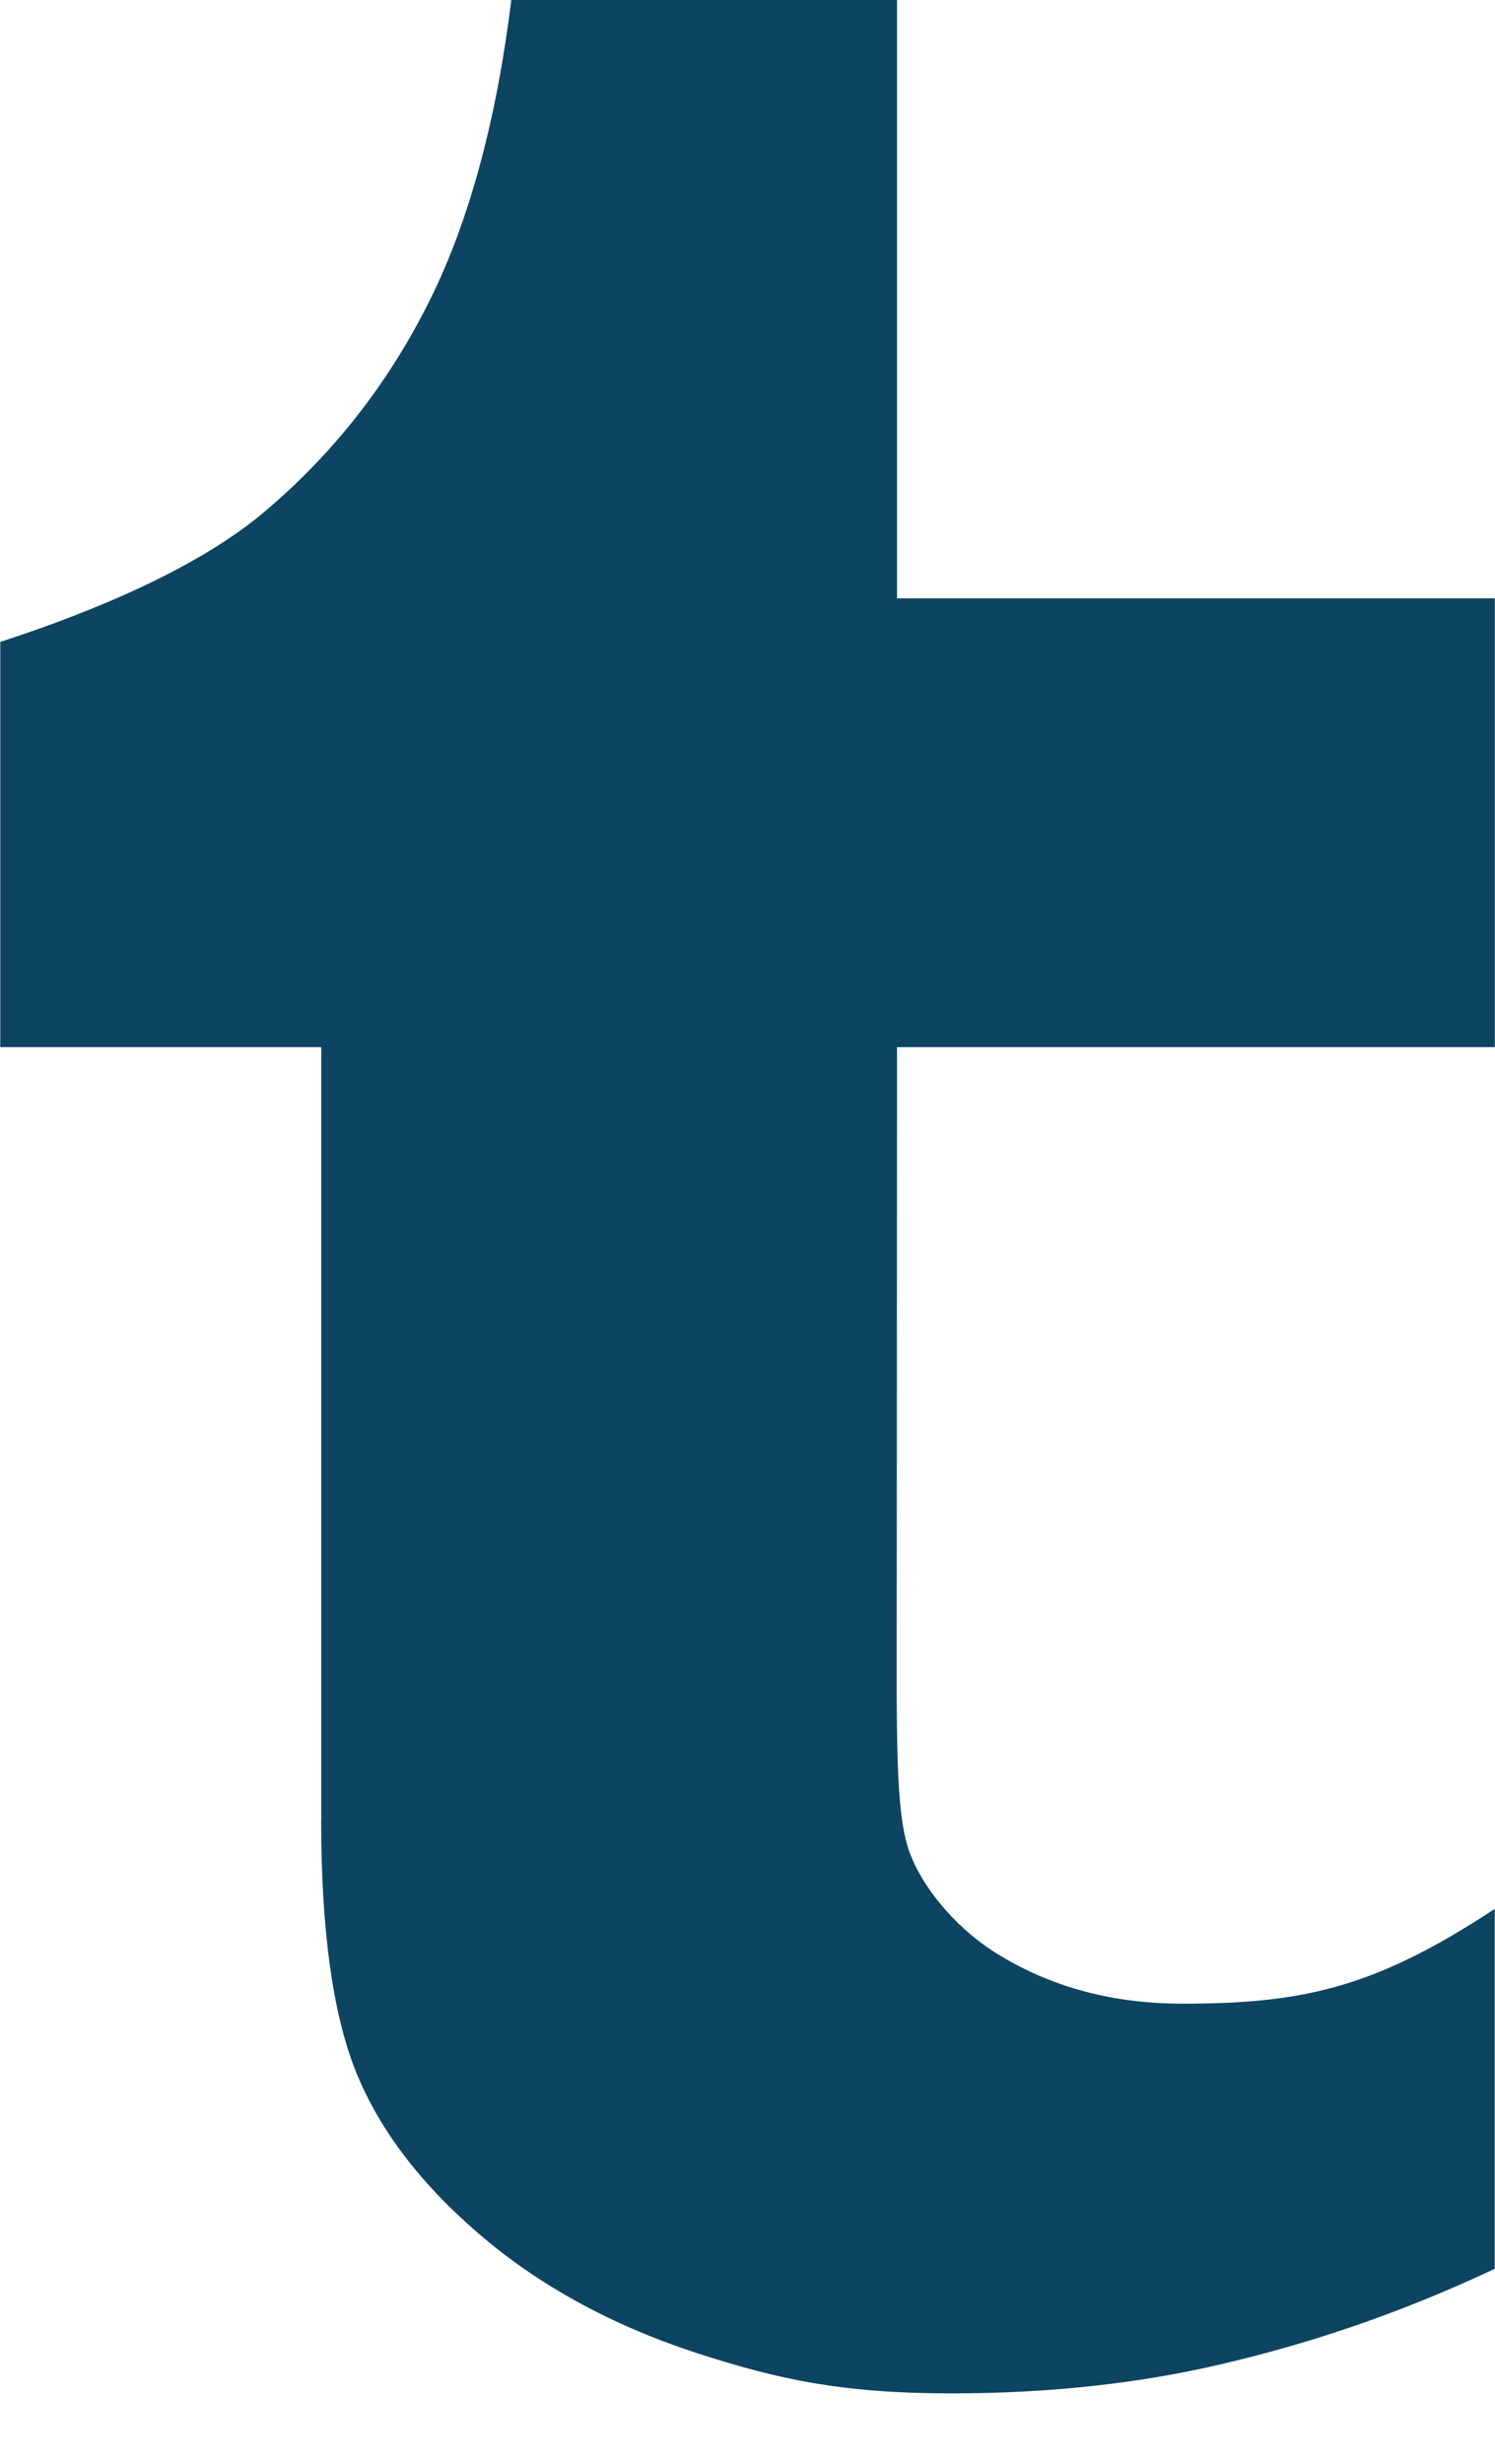 <?xml version="1.0" encoding="UTF-8" standalone="no"?>
<svg width="17px" height="28px" viewBox="0 0 17 28" version="1.1" xmlns="http://www.w3.org/2000/svg" xmlns:xlink="http://www.w3.org/1999/xlink">
    <!-- Generator: Sketch 41.1 (35376) - http://www.bohemiancoding.com/sketch -->
    <title>social_tumblr</title>
    <desc>Created with Sketch.</desc>
    <defs></defs>
    <g id="Page-1" stroke="none" stroke-width="1" fill="none" fill-rule="evenodd">
        <g id="Desktop-HD" transform="translate(-770, -949)" fill="#0D4461">
            <g id="social_tumblr" transform="translate(770, 949)">
                <path d="M3.652,20.686 C3.652,21.928 3.783,22.879 4.043,23.533 C4.304,24.188 4.77,24.806 5.447,25.388 C6.12,25.966 6.936,26.416 7.891,26.731 C8.848,27.044 9.579,27.2 10.824,27.2 C11.919,27.2 12.937,27.09 13.88,26.87 C14.822,26.649 15.835,26.33 16.997,25.784 L16.997,21.694 C15.635,22.59 14.821,22.771 13.444,22.771 C12.67,22.771 11.983,22.591 11.38,22.229 C10.926,21.962 10.511,21.5 10.345,21.056 C10.176,20.609 10.197,19.7 10.197,18.12 L10.2,11.9 L16.998,11.9 L16.998,6.8 L10.2,6.8 L10.2,0 L5.814,0 C5.641,1.403 5.321,2.56 4.86,3.466 C4.4,4.376 3.788,5.153 3.024,5.802 C2.266,6.45 1.071,6.948 0.003,7.295 L0.003,11.9 L3.653,11.9 L3.653,20.686 L3.652,20.686 Z" id="Shape"></path>
            </g>
        </g>
    </g>
</svg>